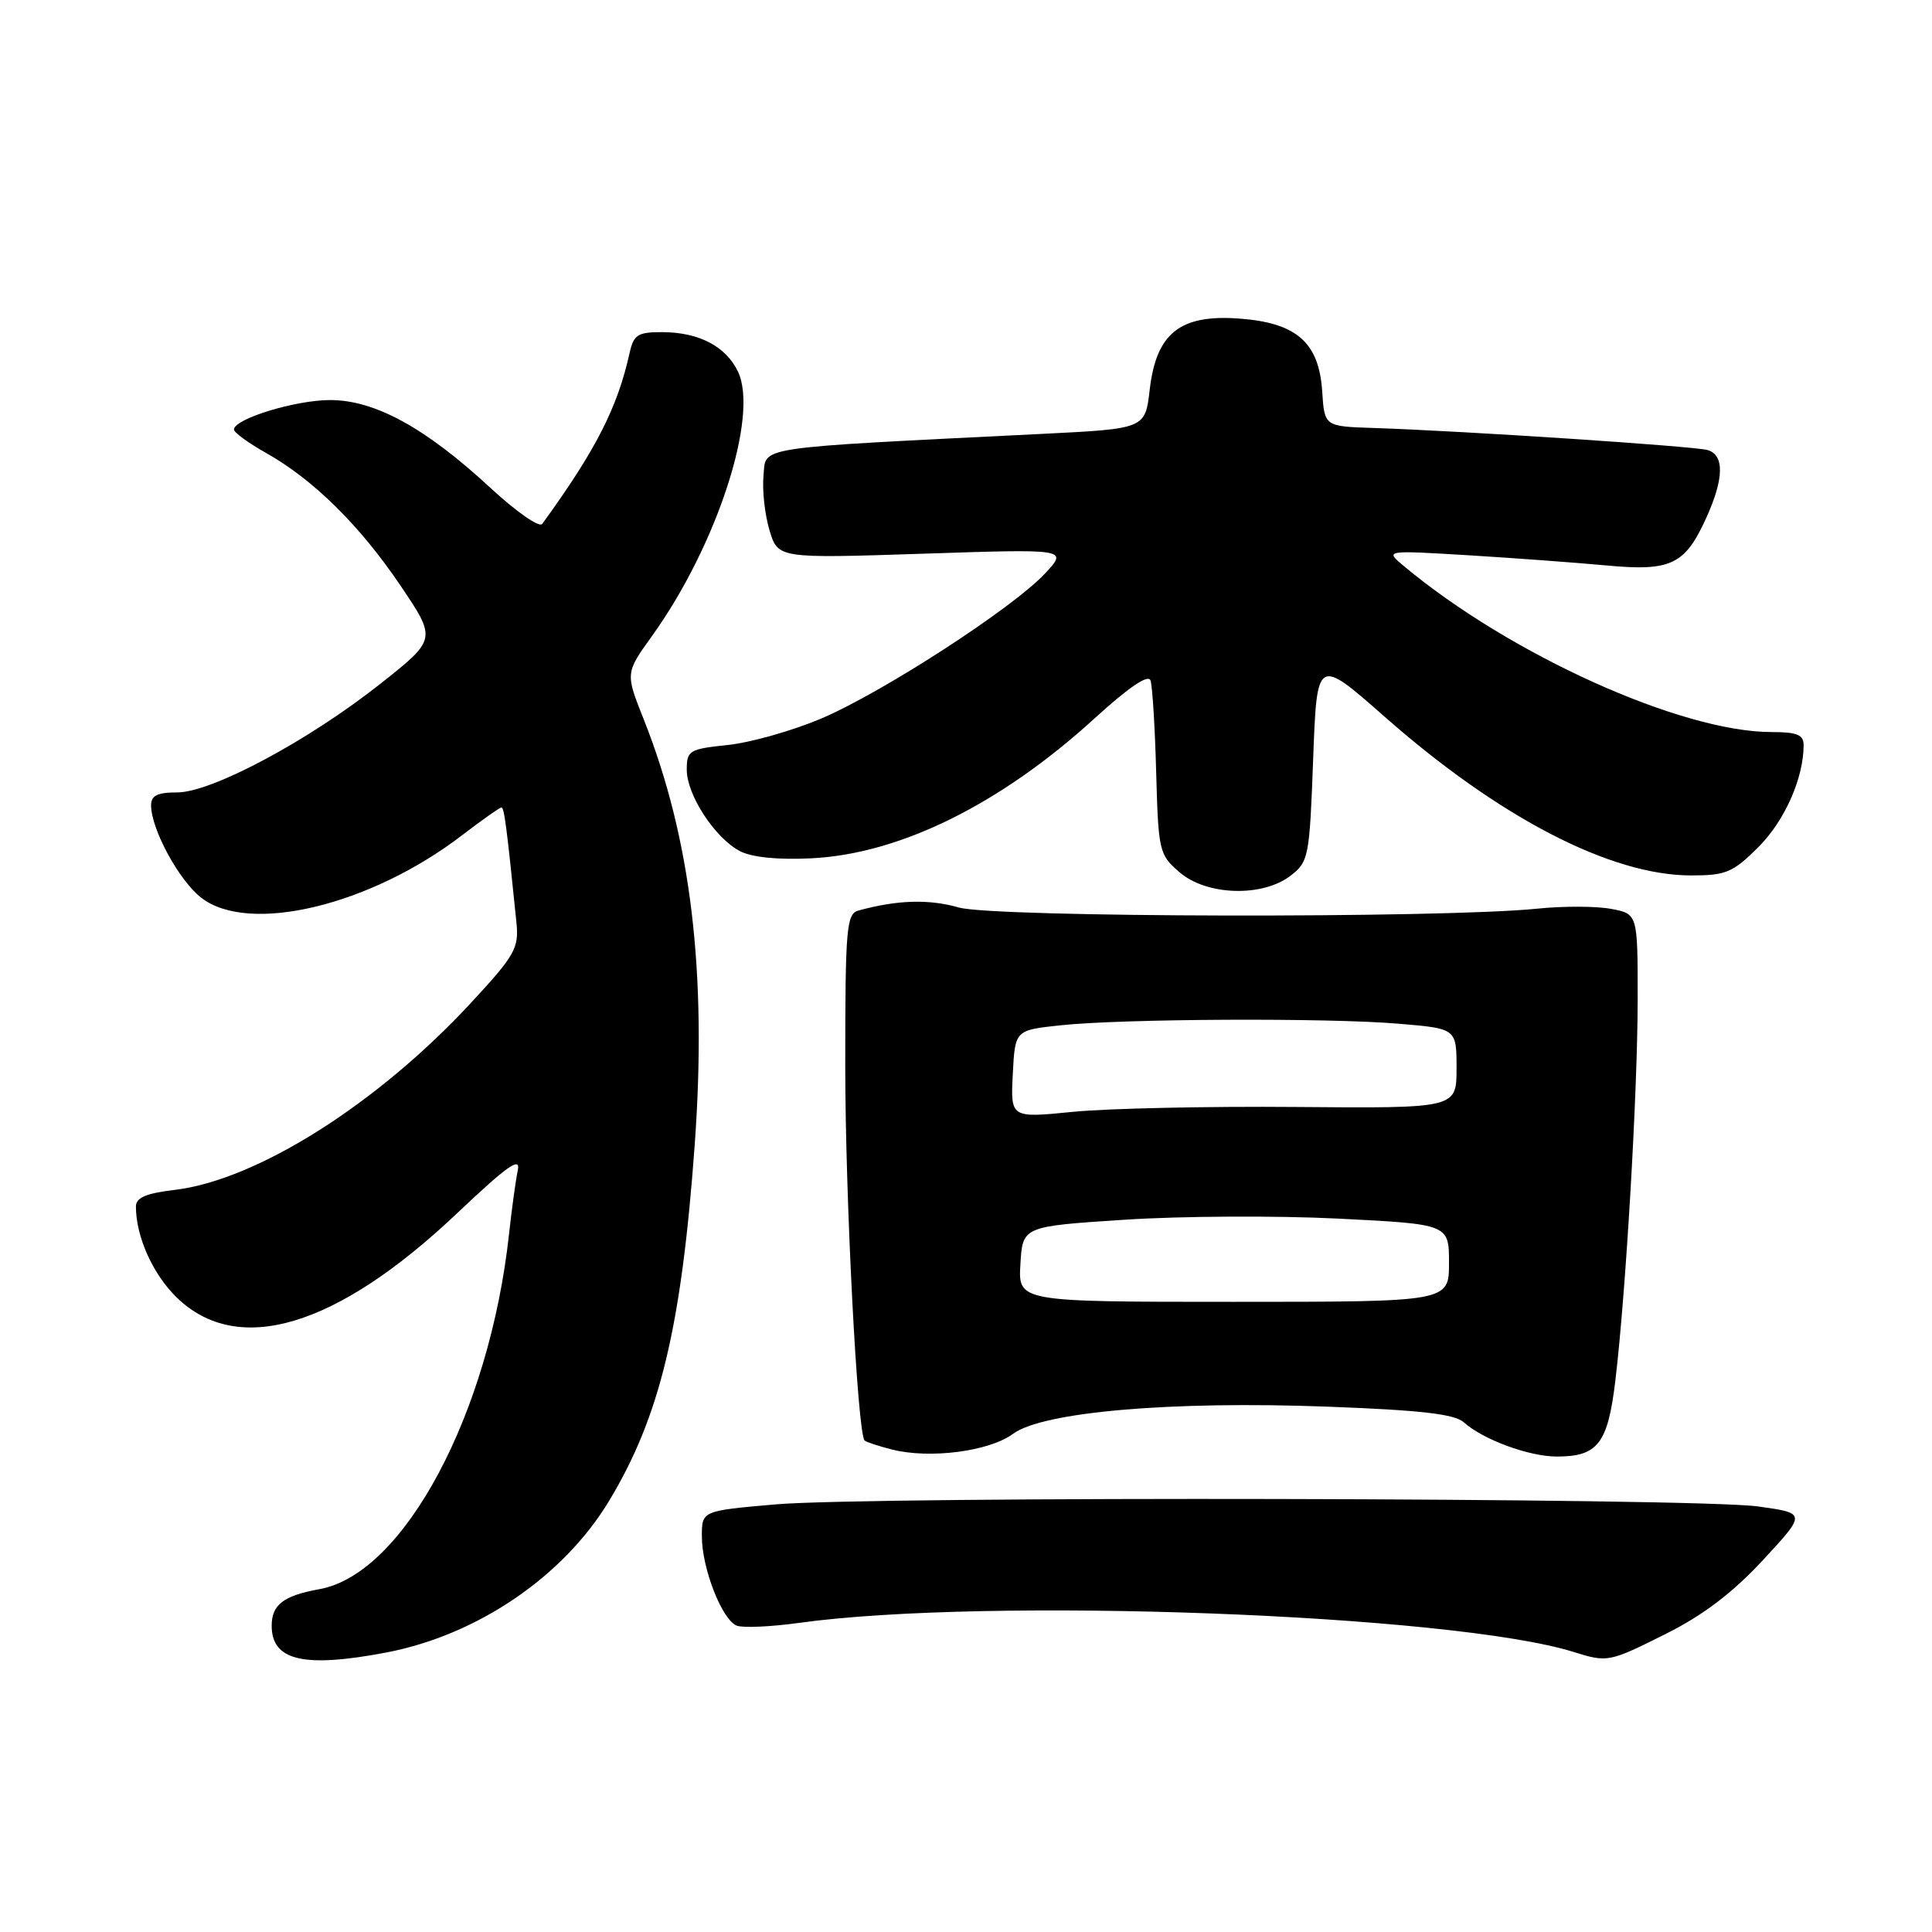 <?xml version="1.0" encoding="UTF-8" standalone="no"?>
<!DOCTYPE svg PUBLIC "-//W3C//DTD SVG 1.1//EN" "http://www.w3.org/Graphics/SVG/1.1/DTD/svg11.dtd" >
<svg xmlns="http://www.w3.org/2000/svg" xmlns:xlink="http://www.w3.org/1999/xlink" version="1.1" viewBox="0 0 256 256">
 <g >
 <path fill="currentColor"
d=" M 51.11 218.98 C 63.25 216.68 74.71 208.88 80.76 198.79 C 87.46 187.64 90.30 175.82 92.05 151.73 C 93.70 128.93 91.58 111.15 85.31 95.35 C 82.86 89.19 82.86 89.19 86.39 84.28 C 95.00 72.30 100.59 55.09 97.78 49.23 C 96.18 45.89 92.61 44.03 87.77 44.01 C 84.51 44.00 83.96 44.35 83.43 46.75 C 81.82 54.03 78.94 59.66 71.84 69.43 C 71.46 69.94 68.38 67.79 64.99 64.65 C 56.40 56.70 49.70 53.02 43.77 53.01 C 39.17 53.00 31.00 55.50 31.00 56.92 C 31.00 57.31 32.91 58.70 35.24 60.01 C 41.52 63.54 47.68 69.62 53.07 77.60 C 57.86 84.70 57.86 84.70 50.41 90.60 C 40.85 98.16 28.06 105.00 23.47 105.00 C 20.82 105.00 20.01 105.42 20.02 106.75 C 20.06 109.92 23.70 116.62 26.62 118.92 C 32.91 123.88 49.05 120.02 61.26 110.65 C 63.88 108.64 66.21 107.00 66.44 107.00 C 66.81 107.00 67.13 109.40 68.43 122.23 C 68.77 125.65 68.26 126.56 62.42 132.87 C 49.97 146.31 34.02 156.38 23.13 157.67 C 19.33 158.12 18.00 158.70 18.01 159.89 C 18.02 163.88 20.26 168.86 23.43 171.94 C 31.55 179.80 44.60 175.88 60.54 160.79 C 67.24 154.45 69.01 153.20 68.61 155.08 C 68.33 156.41 67.81 160.20 67.45 163.50 C 64.87 187.29 53.53 208.55 42.34 210.57 C 37.57 211.43 36.00 212.63 36.00 215.42 C 36.00 220.04 40.24 221.04 51.11 218.98 Z  M 220.78 216.47 C 225.68 214.02 229.60 211.04 233.60 206.72 C 239.36 200.50 239.36 200.50 232.93 199.61 C 224.64 198.46 115.56 198.23 102.75 199.34 C 93.00 200.19 93.00 200.19 93.00 203.57 C 93.00 207.82 95.68 214.66 97.63 215.41 C 98.44 215.72 102.12 215.56 105.80 215.05 C 130.76 211.58 192.46 213.89 208.50 218.89 C 213.02 220.30 213.20 220.27 220.78 216.47 Z  M 134.23 189.99 C 138.17 187.08 155.16 185.61 175.92 186.39 C 188.25 186.85 192.75 187.37 193.96 188.46 C 196.48 190.74 202.60 193.00 206.28 193.00 C 211.72 193.00 213.04 191.30 214.04 182.96 C 215.44 171.25 217.00 144.64 217.00 132.31 C 217.00 121.09 217.00 121.09 213.47 120.43 C 211.52 120.06 207.13 120.05 203.72 120.40 C 191.04 121.70 131.74 121.58 127.06 120.25 C 123.08 119.11 118.90 119.24 113.75 120.65 C 112.16 121.09 112.00 122.94 112.00 141.17 C 112.00 158.68 113.61 189.82 114.56 190.87 C 114.75 191.07 116.38 191.61 118.20 192.07 C 123.20 193.34 131.08 192.32 134.23 189.99 Z  M 171.00 116.04 C 173.40 114.20 173.52 113.57 174.00 100.60 C 174.50 87.07 174.50 87.07 183.47 94.97 C 198.69 108.37 213.43 116.00 224.09 116.00 C 228.71 116.00 229.62 115.61 233.01 112.23 C 236.48 108.76 238.98 103.12 238.99 98.75 C 239.00 97.36 238.13 97.00 234.73 97.00 C 222.78 97.00 200.06 86.74 186.00 74.99 C 183.50 72.91 183.50 72.91 194.50 73.57 C 200.55 73.94 208.79 74.55 212.81 74.92 C 221.41 75.73 223.26 74.85 226.09 68.62 C 228.45 63.42 228.51 60.28 226.25 59.63 C 224.46 59.12 193.73 57.09 182.00 56.71 C 175.50 56.50 175.50 56.50 175.20 51.88 C 174.78 45.37 171.80 42.76 164.17 42.21 C 156.35 41.64 153.21 44.15 152.34 51.65 C 151.74 56.81 151.74 56.81 138.12 57.49 C 99.44 59.41 101.54 59.10 101.17 63.00 C 100.98 64.92 101.34 68.19 101.96 70.25 C 103.08 74.00 103.08 74.00 122.29 73.37 C 141.50 72.73 141.50 72.73 138.50 75.96 C 134.21 80.58 116.79 91.86 108.68 95.27 C 104.89 96.86 99.36 98.42 96.39 98.72 C 91.33 99.25 91.00 99.45 91.00 101.99 C 91.00 105.33 94.71 111.02 98.03 112.77 C 99.60 113.60 103.05 113.95 107.50 113.73 C 119.24 113.16 132.57 106.57 145.06 95.17 C 149.58 91.05 152.16 89.30 152.45 90.17 C 152.70 90.90 153.04 96.38 153.20 102.34 C 153.49 112.81 153.59 113.26 156.31 115.59 C 159.90 118.68 167.27 118.90 171.00 116.04 Z  M 135.21 167.50 C 135.50 162.50 135.50 162.50 149.04 161.62 C 156.49 161.13 169.20 161.07 177.29 161.47 C 192.00 162.21 192.00 162.21 192.00 167.35 C 192.00 172.50 192.00 172.50 163.46 172.50 C 134.91 172.50 134.91 172.50 135.21 167.50 Z  M 134.20 142.32 C 134.50 136.50 134.50 136.50 140.50 135.86 C 148.68 134.98 175.98 134.85 185.35 135.65 C 193.00 136.29 193.00 136.29 193.00 141.57 C 193.00 146.86 193.00 146.86 171.75 146.68 C 160.06 146.58 146.76 146.87 142.20 147.32 C 133.90 148.15 133.90 148.15 134.20 142.32 Z "/>
</g>
</svg>